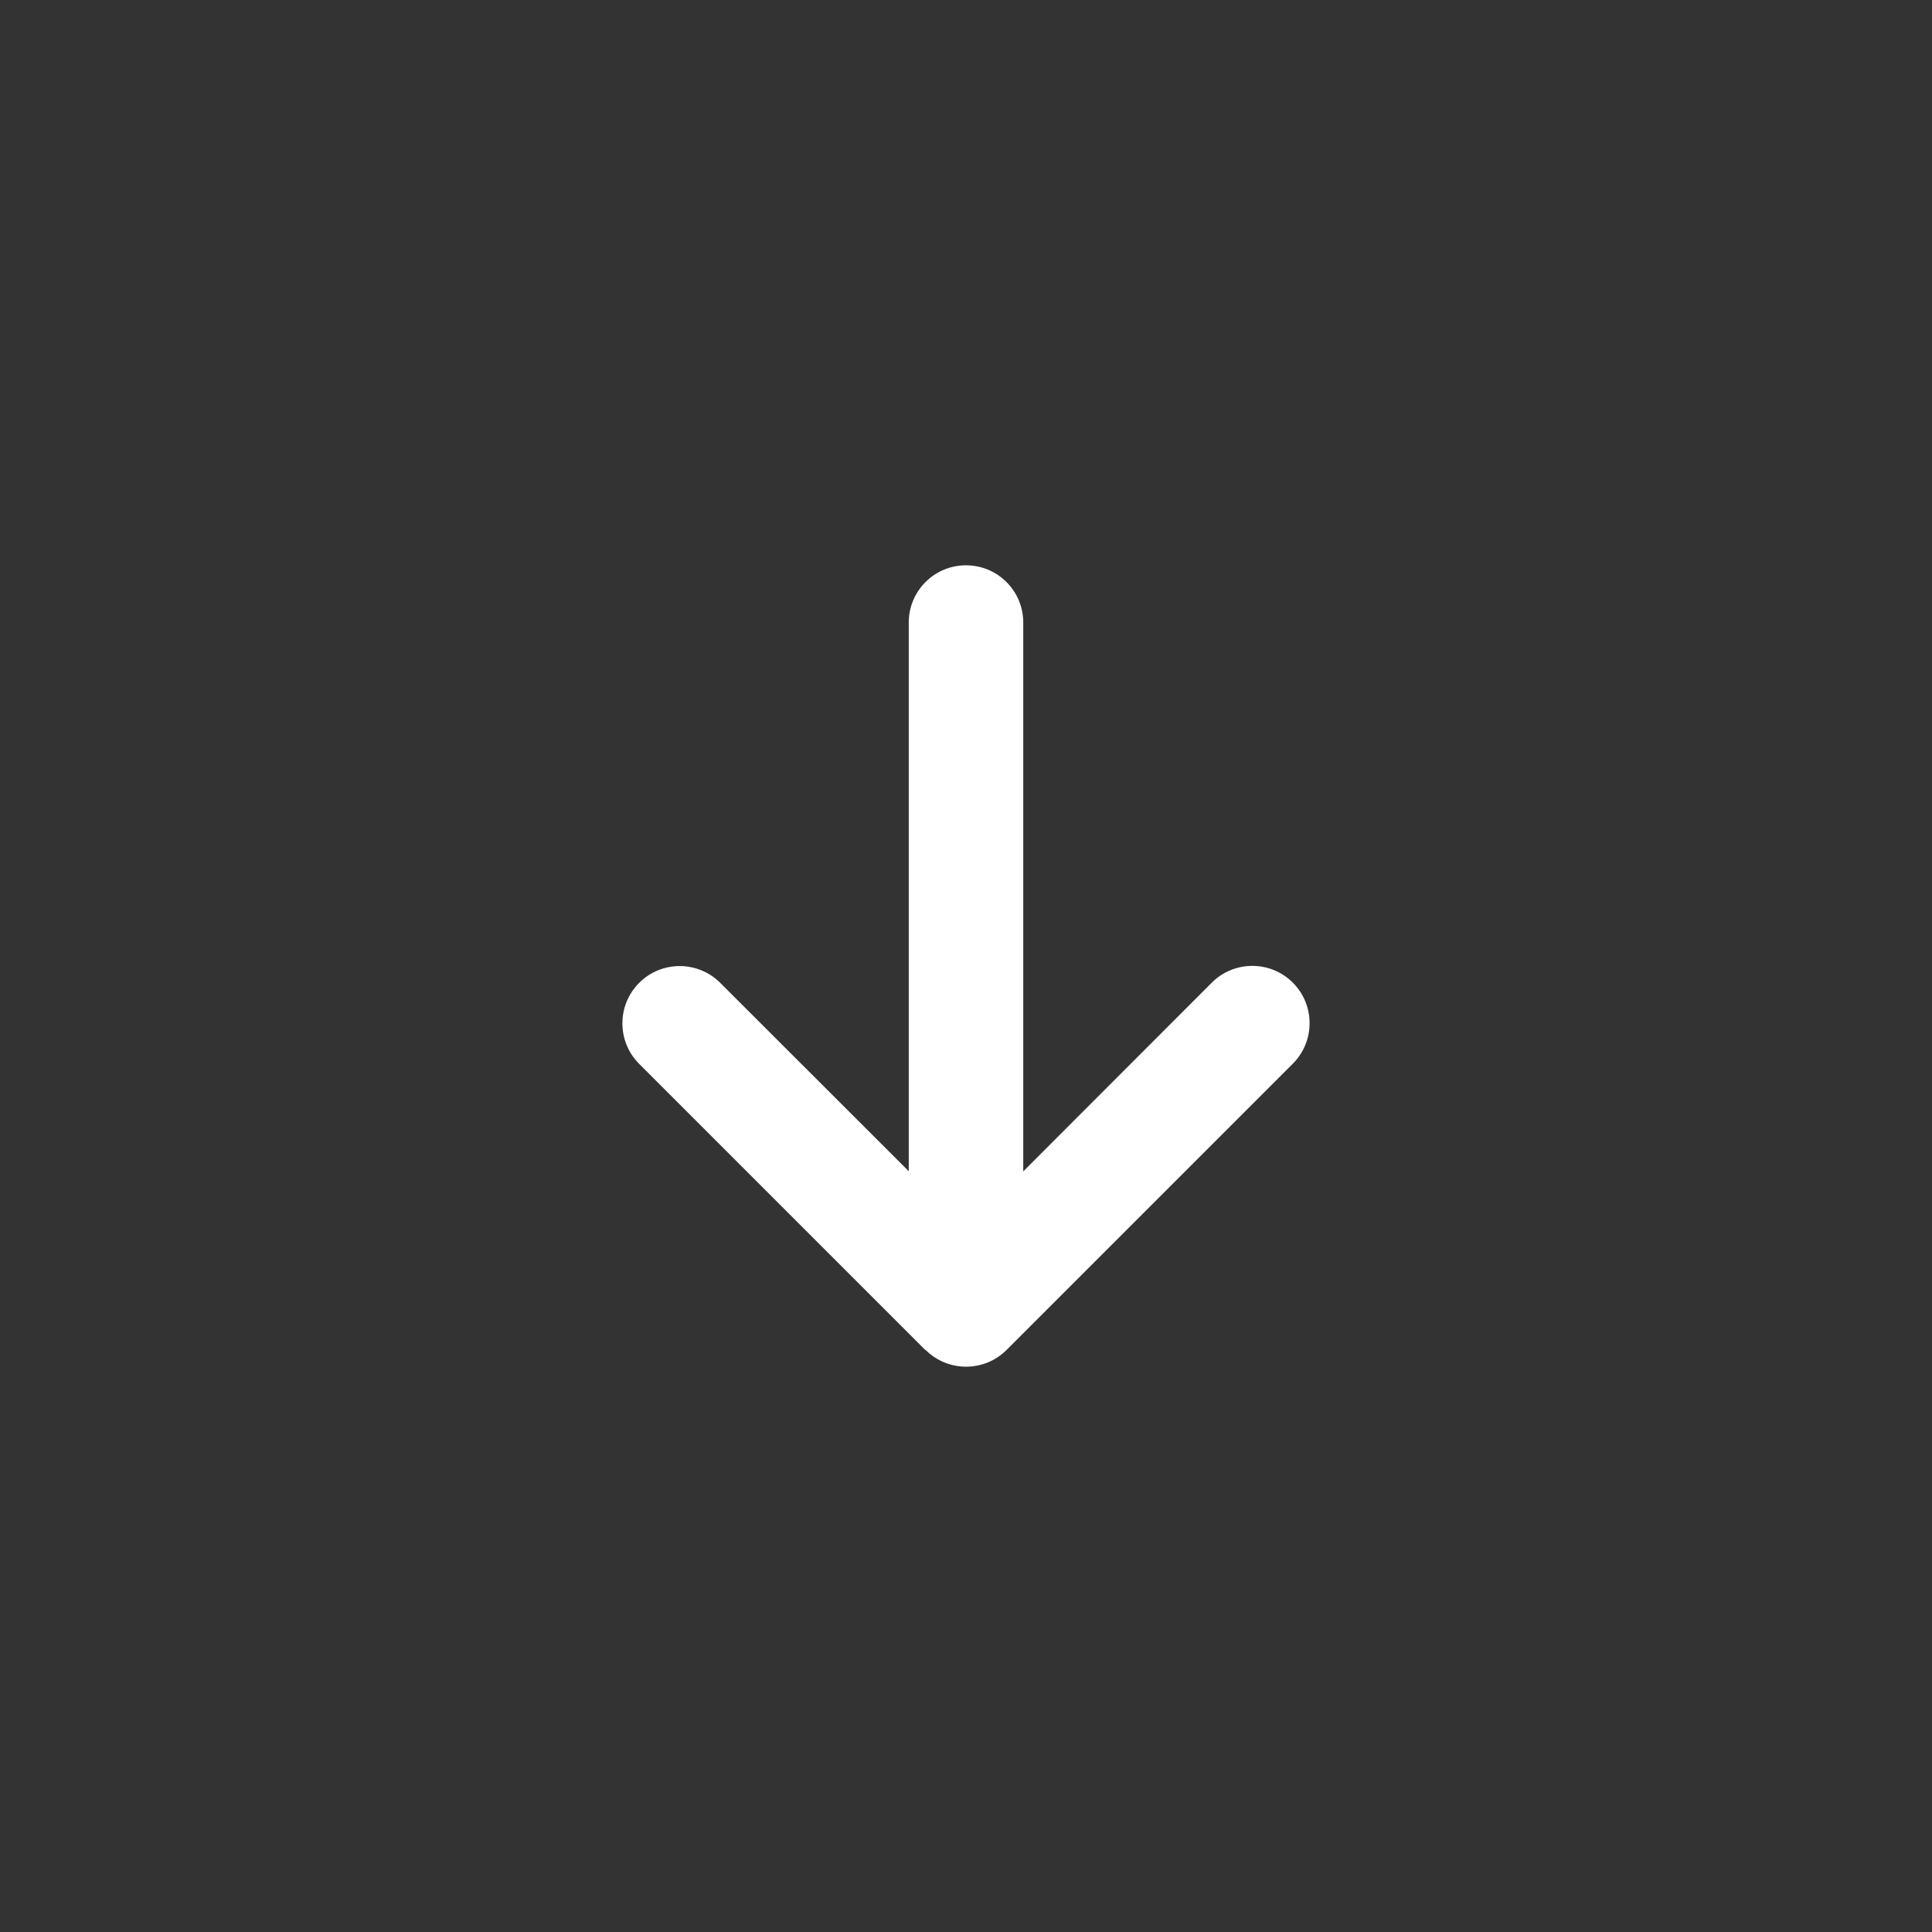 <svg xmlns="http://www.w3.org/2000/svg" width="1080" height="1080"><rect width="100%" height="100%" fill="#333333" stroke="none"/><path vector-effect="non-scaling-stroke" d="M517.4 754.61c12.5 12.5 32.8 12.5 45.3 0l160-160c12.5-12.5 12.5-32.8 0-45.3s-32.8-12.5-45.3 0L572 654.81v-306.8c0-17.7-14.3-32-32-32s-32 14.3-32 32v306.7l-105.4-105.3c-12.5-12.5-32.8-12.5-45.3 0s-12.5 32.8 0 45.3l160 160z" fill="#fff"/></svg>